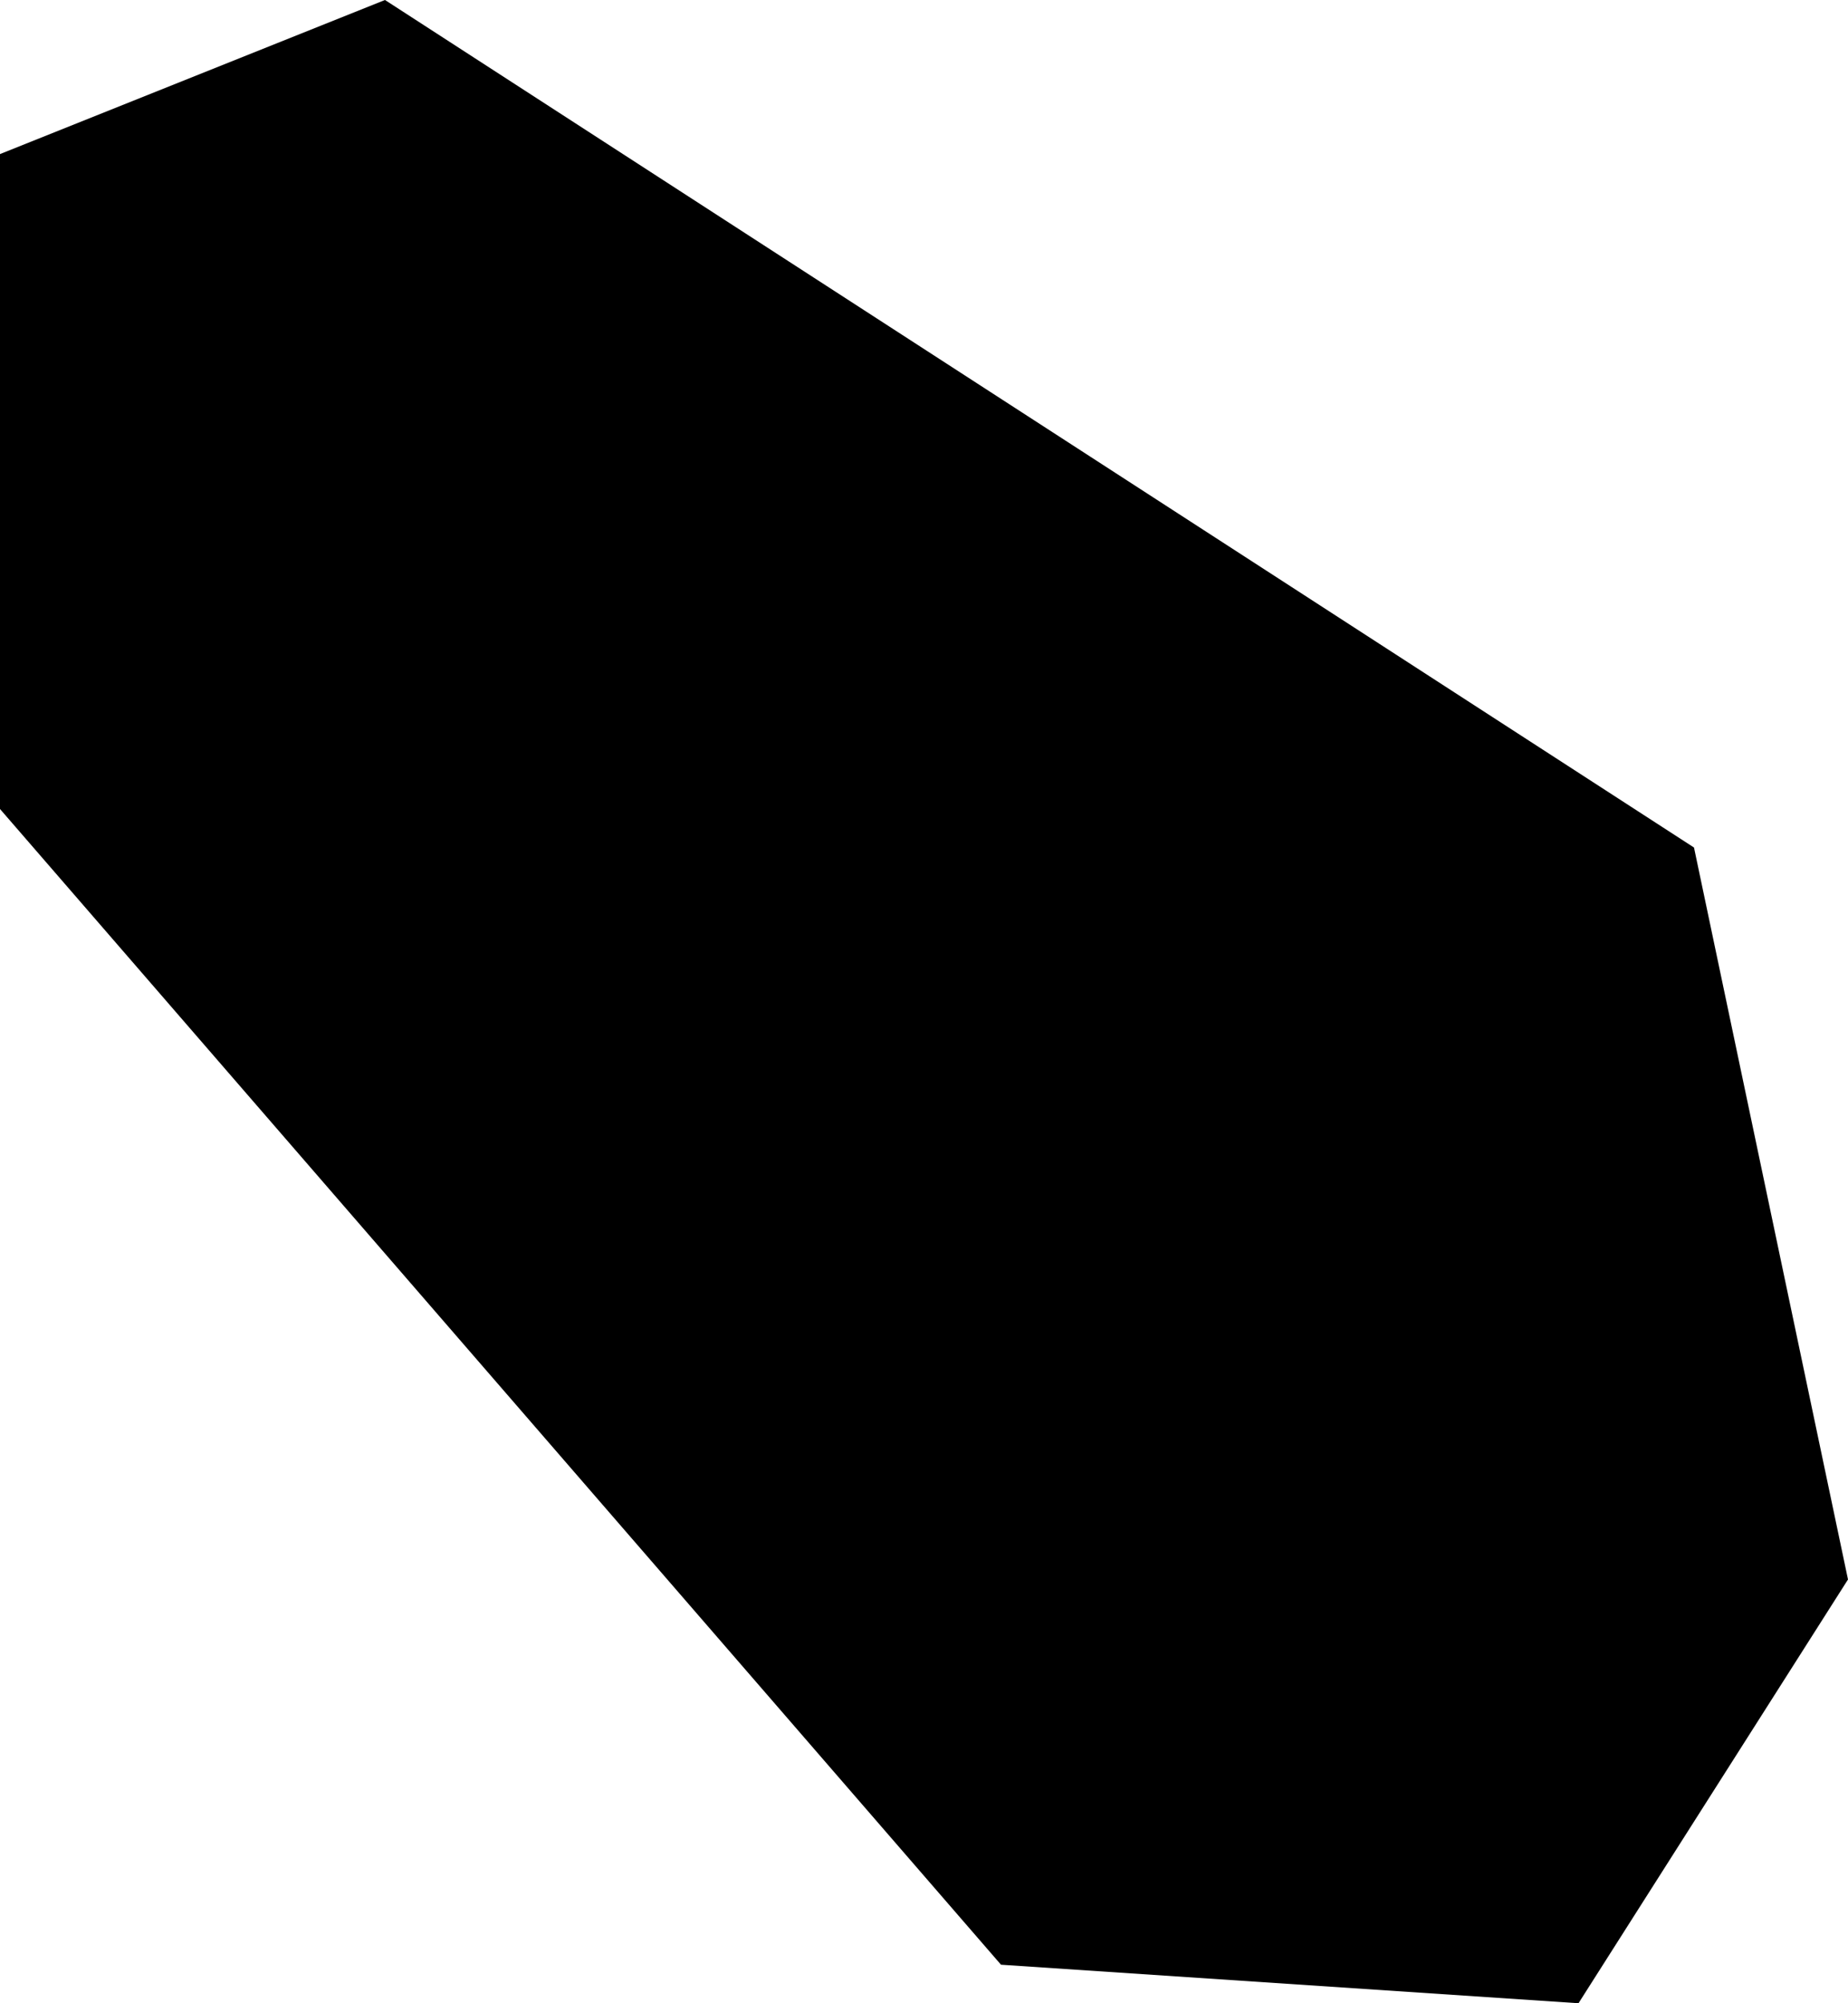 <svg xmlns="http://www.w3.org/2000/svg" viewBox="843.570 509.971 0.048 0.052">
  <path d="M843.57,509.992v-0.017l0.01-0.004l0.034,0.022l0.004,0.019l-0.007,0.011l-0.015-0.001L843.57,509.992z"/>
</svg>
